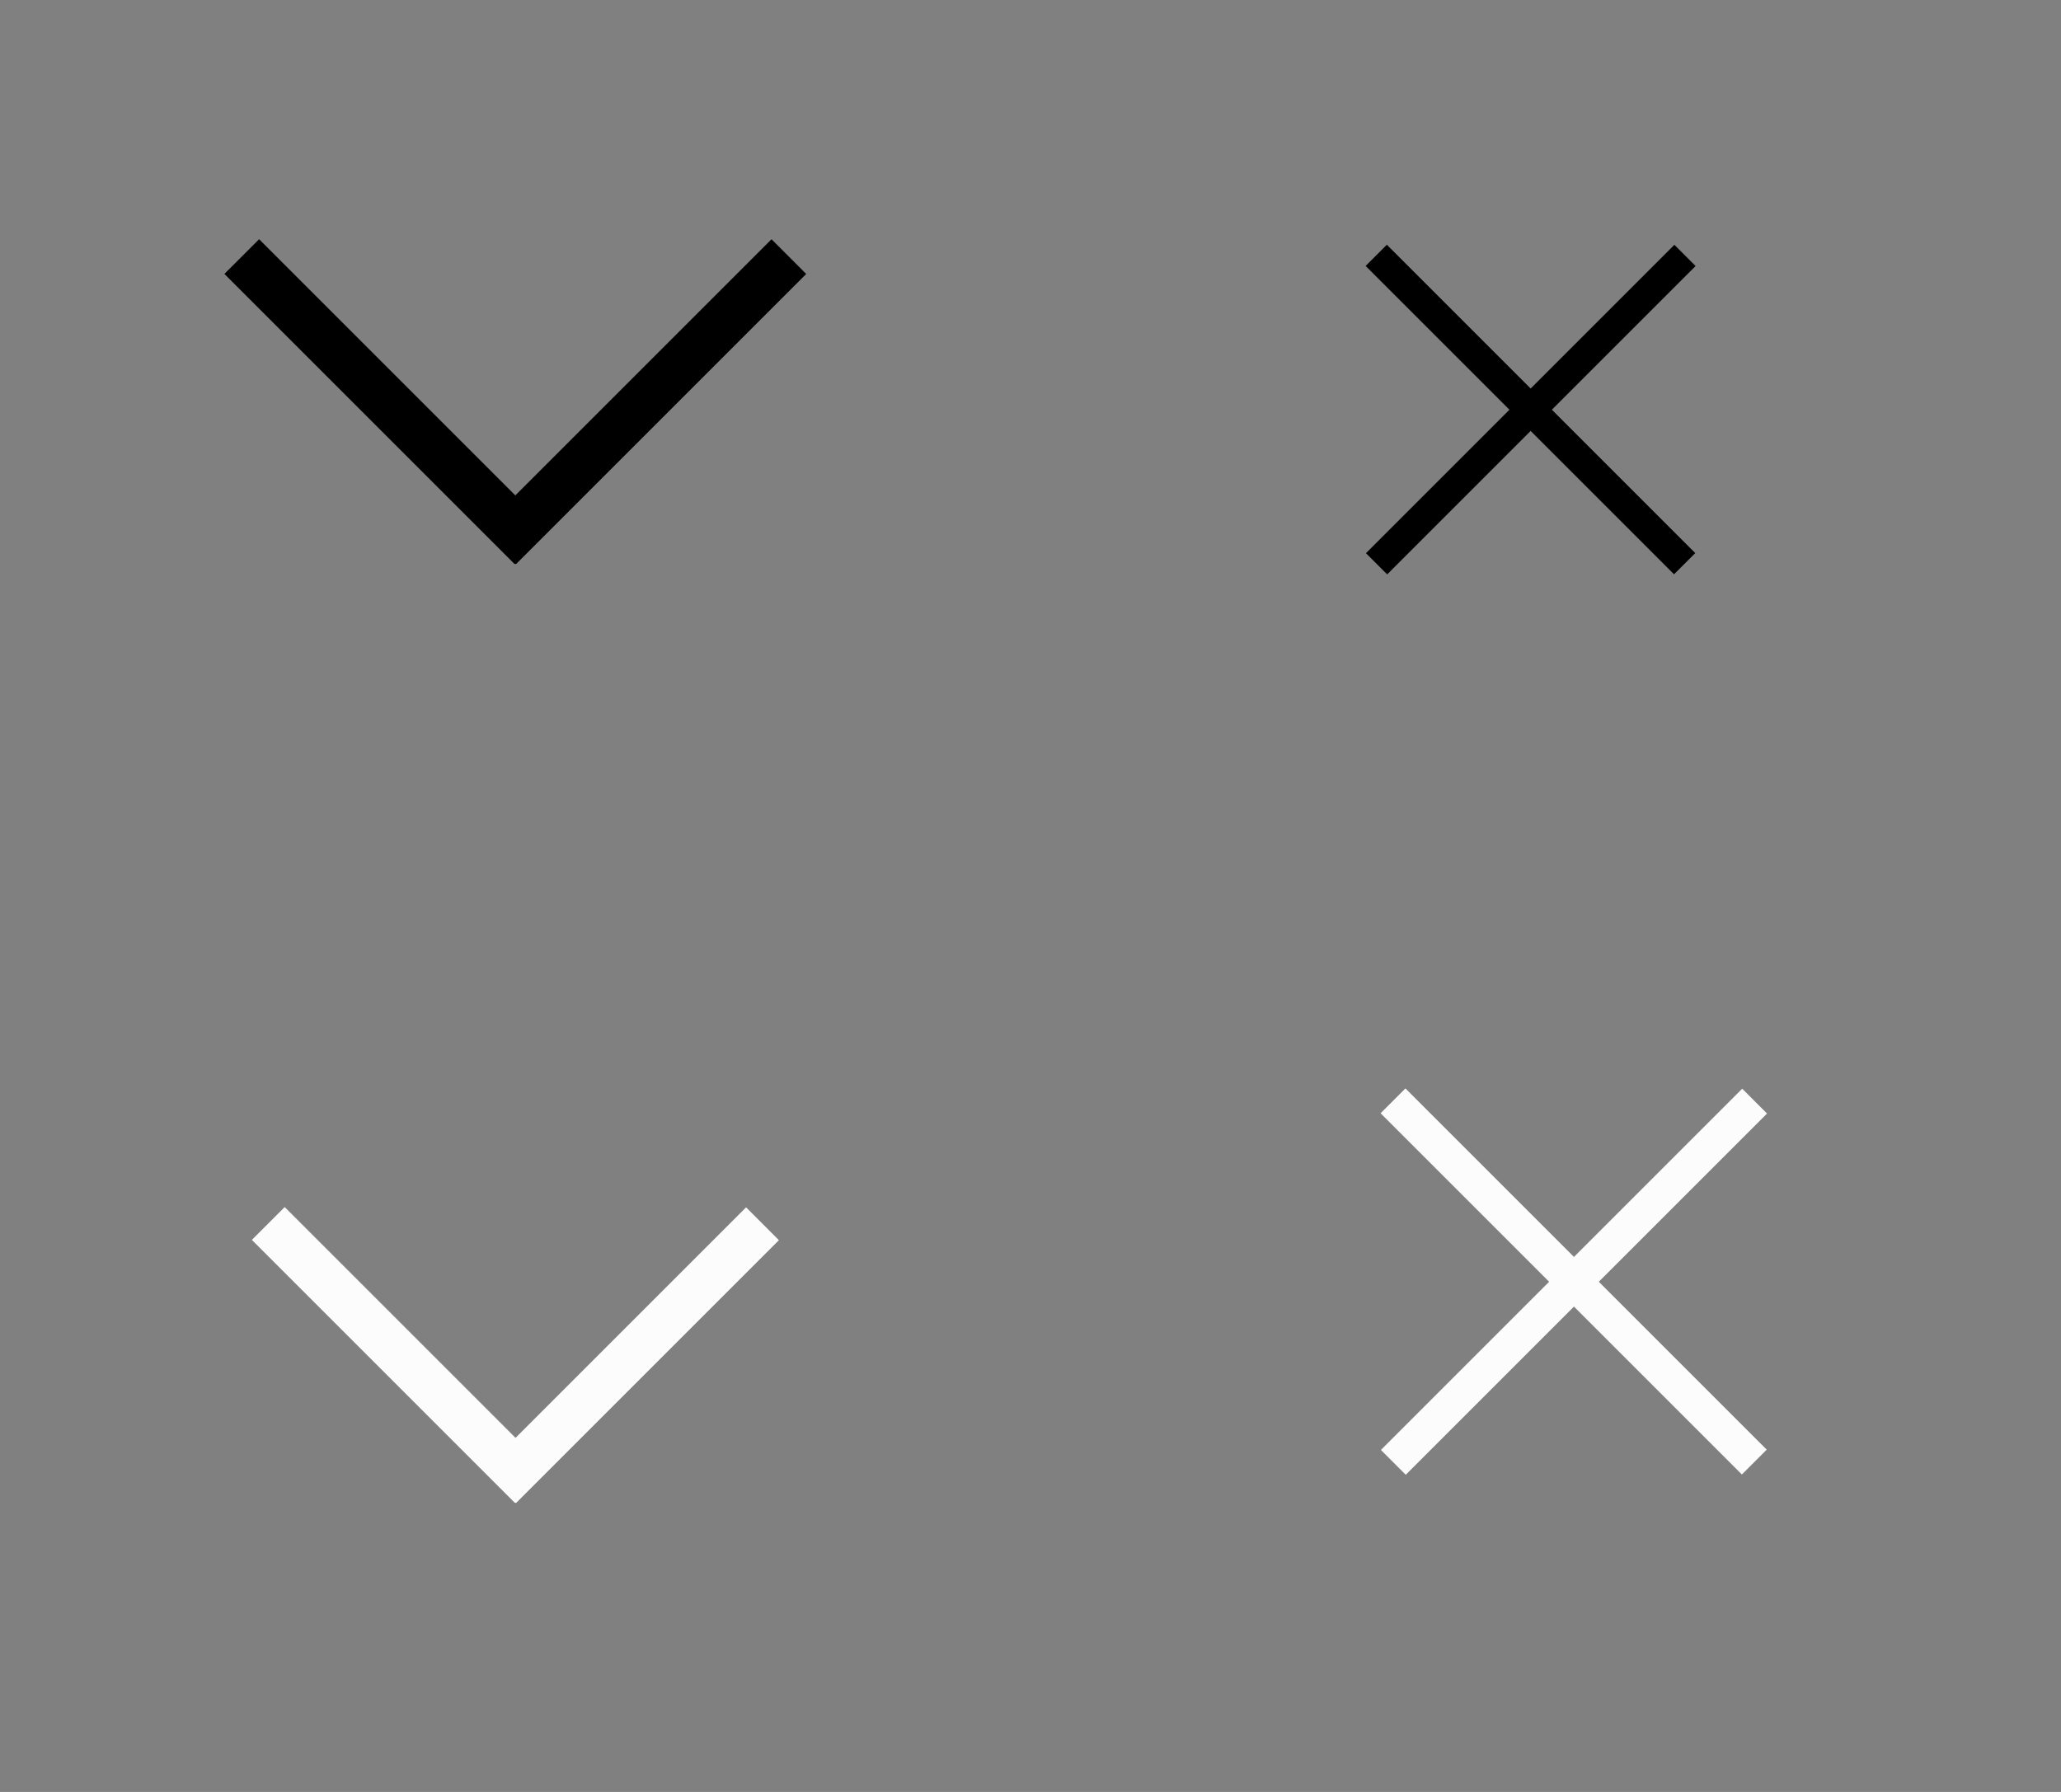 <?xml version="1.0" encoding="utf-8"?>
<!-- Generator: Adobe Illustrator 17.0.0, SVG Export Plug-In . SVG Version: 6.00 Build 0)  -->
<!DOCTYPE svg PUBLIC "-//W3C//DTD SVG 1.1//EN" "http://www.w3.org/Graphics/SVG/1.1/DTD/svg11.dtd">
<svg version="1.1" id="Layer_1" xmlns="http://www.w3.org/2000/svg" xmlns:xlink="http://www.w3.org/1999/xlink" x="0px" y="0px"
	 width="92px" height="80px" viewBox="0 0 92 80" enable-background="new 0 0 92 80" xml:space="preserve">
<rect x="0" y="0" width="92" height="80" fill="#808080" stroke="none"/>
<g id="open">
	<rect x="16.702" y="14.293" display="none" stroke="#000000" stroke-miterlimit="10" width="12.596" height="1.889"/>
	<rect x="16.702" y="18.702" display="none" stroke="#000000" stroke-miterlimit="10" width="12.596" height="1.889"/>
	<rect x="16.702" y="23.111" display="none" stroke="#000000" stroke-miterlimit="10" width="12.596" height="1.889"/>
	<g>
		
			<rect x="20.065" y="17.341" transform="matrix(-0.707 0.707 -0.707 -0.707 61.727 10.305)" stroke="#000000" stroke-miterlimit="10" width="17.328" height="1.191"/>
		
			<rect x="8.607" y="17.341" transform="matrix(0.707 0.707 -0.707 0.707 17.741 -6.959)" stroke="#000000" stroke-miterlimit="10" width="17.328" height="1.191"/>
	</g>
</g>
<g id="open_1_">
	<g>
		
			<rect x="20.357" y="59.964" transform="matrix(-0.707 0.707 -0.707 -0.707 90.85 83.369)" fill="#FCFCFC" stroke="#FCFCFC" stroke-miterlimit="10" width="15.604" height="1.073"/>
		
			<rect x="10.039" y="59.964" transform="matrix(0.707 0.707 -0.707 0.707 48.005 5.104)" fill="#FCFCFC" stroke="#FCFCFC" stroke-miterlimit="10" width="15.604" height="1.073"/>
	</g>
</g>
<rect x="58.992" y="18.493" transform="matrix(-0.707 -0.707 0.707 -0.707 103.636 82.913)" display="none" width="19.996" height="3"/>
<rect x="58.995" y="18.511" transform="matrix(-0.707 0.707 -0.707 -0.707 131.927 -14.625)" display="none" width="19.996" height="3"/>
<rect x="58.995" y="58.487" transform="matrix(-0.707 -0.707 0.707 -0.707 75.361 151.189)" display="none" fill="#FFFFFF" width="19.996" height="3"/>
<rect x="58.989" y="58.505" transform="matrix(-0.707 0.707 -0.707 -0.707 160.199 53.652)" display="none" fill="#FFFFFF" width="19.997" height="3"/>
<rect x="61.372" y="-7.215" transform="matrix(-0.707 0.707 -0.707 -0.707 123.818 -63.827)" display="none" width="27.513" height="1.891"/>
<rect x="43.266" y="-7.215" transform="matrix(0.707 0.707 -0.707 0.707 12.268 -42.158)" display="none" width="27.513" height="1.891"/>
<rect x="58.586" y="17.622" transform="matrix(-0.707 0.707 -0.707 -0.707 129.567 -17.085)" width="19.472" height="1.339"/>
<rect x="58.586" y="17.622" transform="matrix(0.707 0.707 -0.707 0.707 32.945 -42.953)" width="19.472" height="1.339"/>
<rect x="58.841" y="56.439" transform="matrix(-0.707 0.707 -0.707 -0.707 160.381 48.015)" fill="#FCFCFC" width="22.811" height="1.568"/>
<rect x="58.841" y="56.439" transform="matrix(0.707 0.707 -0.707 0.707 61.038 -32.911)" fill="#FCFCFC" width="22.811" height="1.568"/>
</svg>

